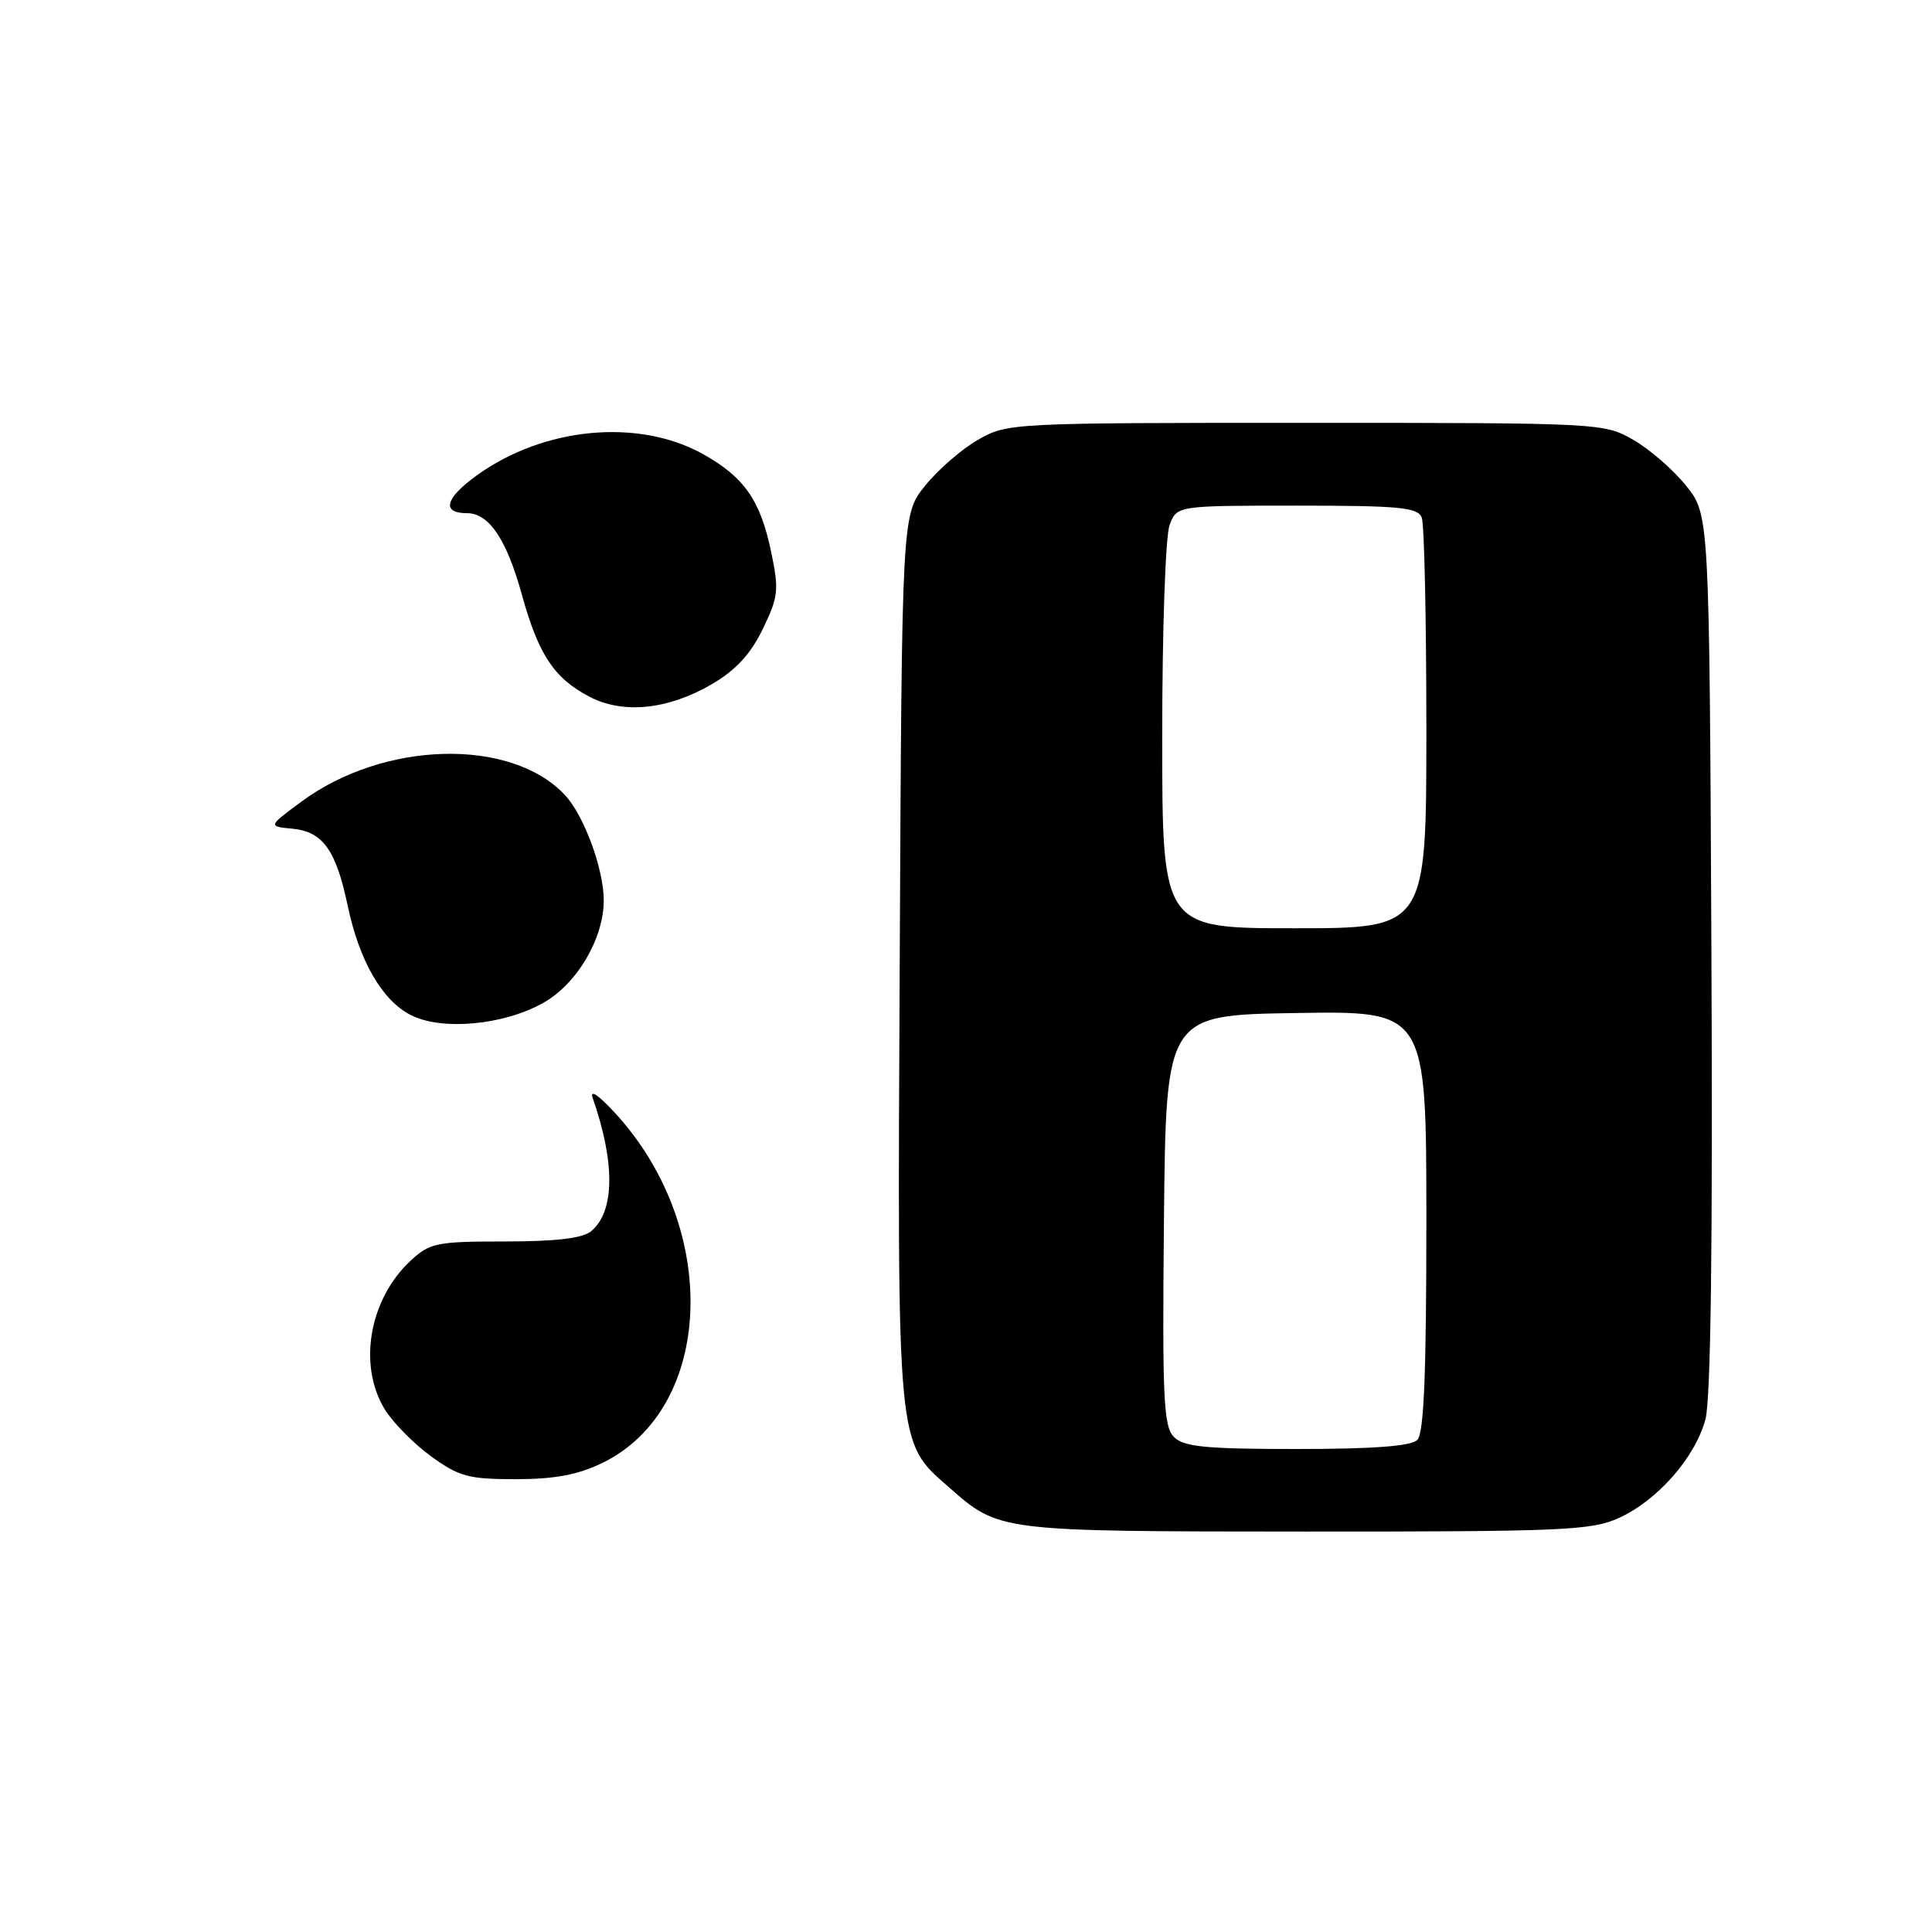 <?xml version="1.0" encoding="UTF-8" standalone="no"?>
<!DOCTYPE svg PUBLIC "-//W3C//DTD SVG 1.1//EN" "http://www.w3.org/Graphics/SVG/1.1/DTD/svg11.dtd" >
<svg xmlns="http://www.w3.org/2000/svg" xmlns:xlink="http://www.w3.org/1999/xlink" version="1.1" viewBox="0 0 256 256">
 <g >
 <path fill="currentColor"
d=" M 214.51 201.14 C 219.63 198.81 224.62 193.13 225.98 188.07 C 226.69 185.42 226.96 164.88 226.77 126.15 C 226.50 68.18 226.50 68.18 223.40 64.34 C 221.70 62.23 218.55 59.49 216.40 58.27 C 212.55 56.06 212.04 56.03 173.00 56.03 C 133.96 56.03 133.45 56.06 129.60 58.27 C 127.45 59.49 124.30 62.23 122.60 64.34 C 119.50 68.18 119.50 68.18 119.22 126.84 C 118.90 192.32 118.78 190.96 125.74 197.07 C 132.43 202.95 132.17 202.92 173.00 202.94 C 207.16 202.95 210.86 202.79 214.51 201.14 Z  M 79.77 193.87 C 94.64 186.67 95.53 162.77 81.52 147.50 C 79.29 145.08 78.12 144.29 78.54 145.50 C 81.54 154.13 81.46 160.54 78.32 163.15 C 77.19 164.08 73.65 164.50 66.93 164.50 C 57.91 164.50 56.96 164.69 54.46 167.00 C 48.94 172.09 47.39 180.84 50.97 186.72 C 52.05 188.49 54.82 191.30 57.12 192.97 C 60.83 195.66 62.09 196.00 68.33 196.00 C 73.47 196.00 76.56 195.42 79.77 193.87 Z  M 71.98 132.89 C 76.45 130.38 80.00 124.36 80.00 119.31 C 80.00 115.14 77.38 108.03 74.84 105.33 C 67.69 97.72 50.87 98.15 39.94 106.22 C 35.50 109.50 35.50 109.50 38.77 109.81 C 42.78 110.20 44.53 112.65 46.07 120.01 C 47.60 127.30 50.62 132.55 54.41 134.49 C 58.51 136.60 66.71 135.85 71.98 132.89 Z  M 94.35 90.64 C 97.51 88.79 99.47 86.66 101.07 83.35 C 103.15 79.06 103.24 78.19 102.17 73.08 C 100.75 66.29 98.61 63.22 93.17 60.18 C 84.60 55.39 72.03 56.58 63.15 63.01 C 58.96 66.04 58.47 68.00 61.90 68.00 C 64.79 68.00 67.12 71.47 69.13 78.72 C 71.33 86.71 73.40 89.85 78.07 92.30 C 82.55 94.66 88.53 94.05 94.35 90.64 Z  M 155.56 190.41 C 154.17 189.03 154.00 185.37 154.23 161.66 C 154.50 134.50 154.50 134.50 171.75 134.23 C 189.00 133.95 189.00 133.95 189.00 161.78 C 189.00 182.08 188.68 189.92 187.80 190.80 C 186.98 191.62 181.99 192.00 171.87 192.00 C 159.75 192.00 156.86 191.72 155.56 190.41 Z  M 154.00 97.57 C 154.00 83.46 154.43 70.99 154.98 69.57 C 155.95 67.00 155.95 67.00 171.87 67.00 C 185.46 67.00 187.87 67.23 188.39 68.58 C 188.73 69.45 189.00 82.05 189.00 96.58 C 189.00 123.00 189.00 123.00 171.50 123.00 C 154.00 123.00 154.00 123.00 154.00 97.57 Z "/>
</g>
</svg>
